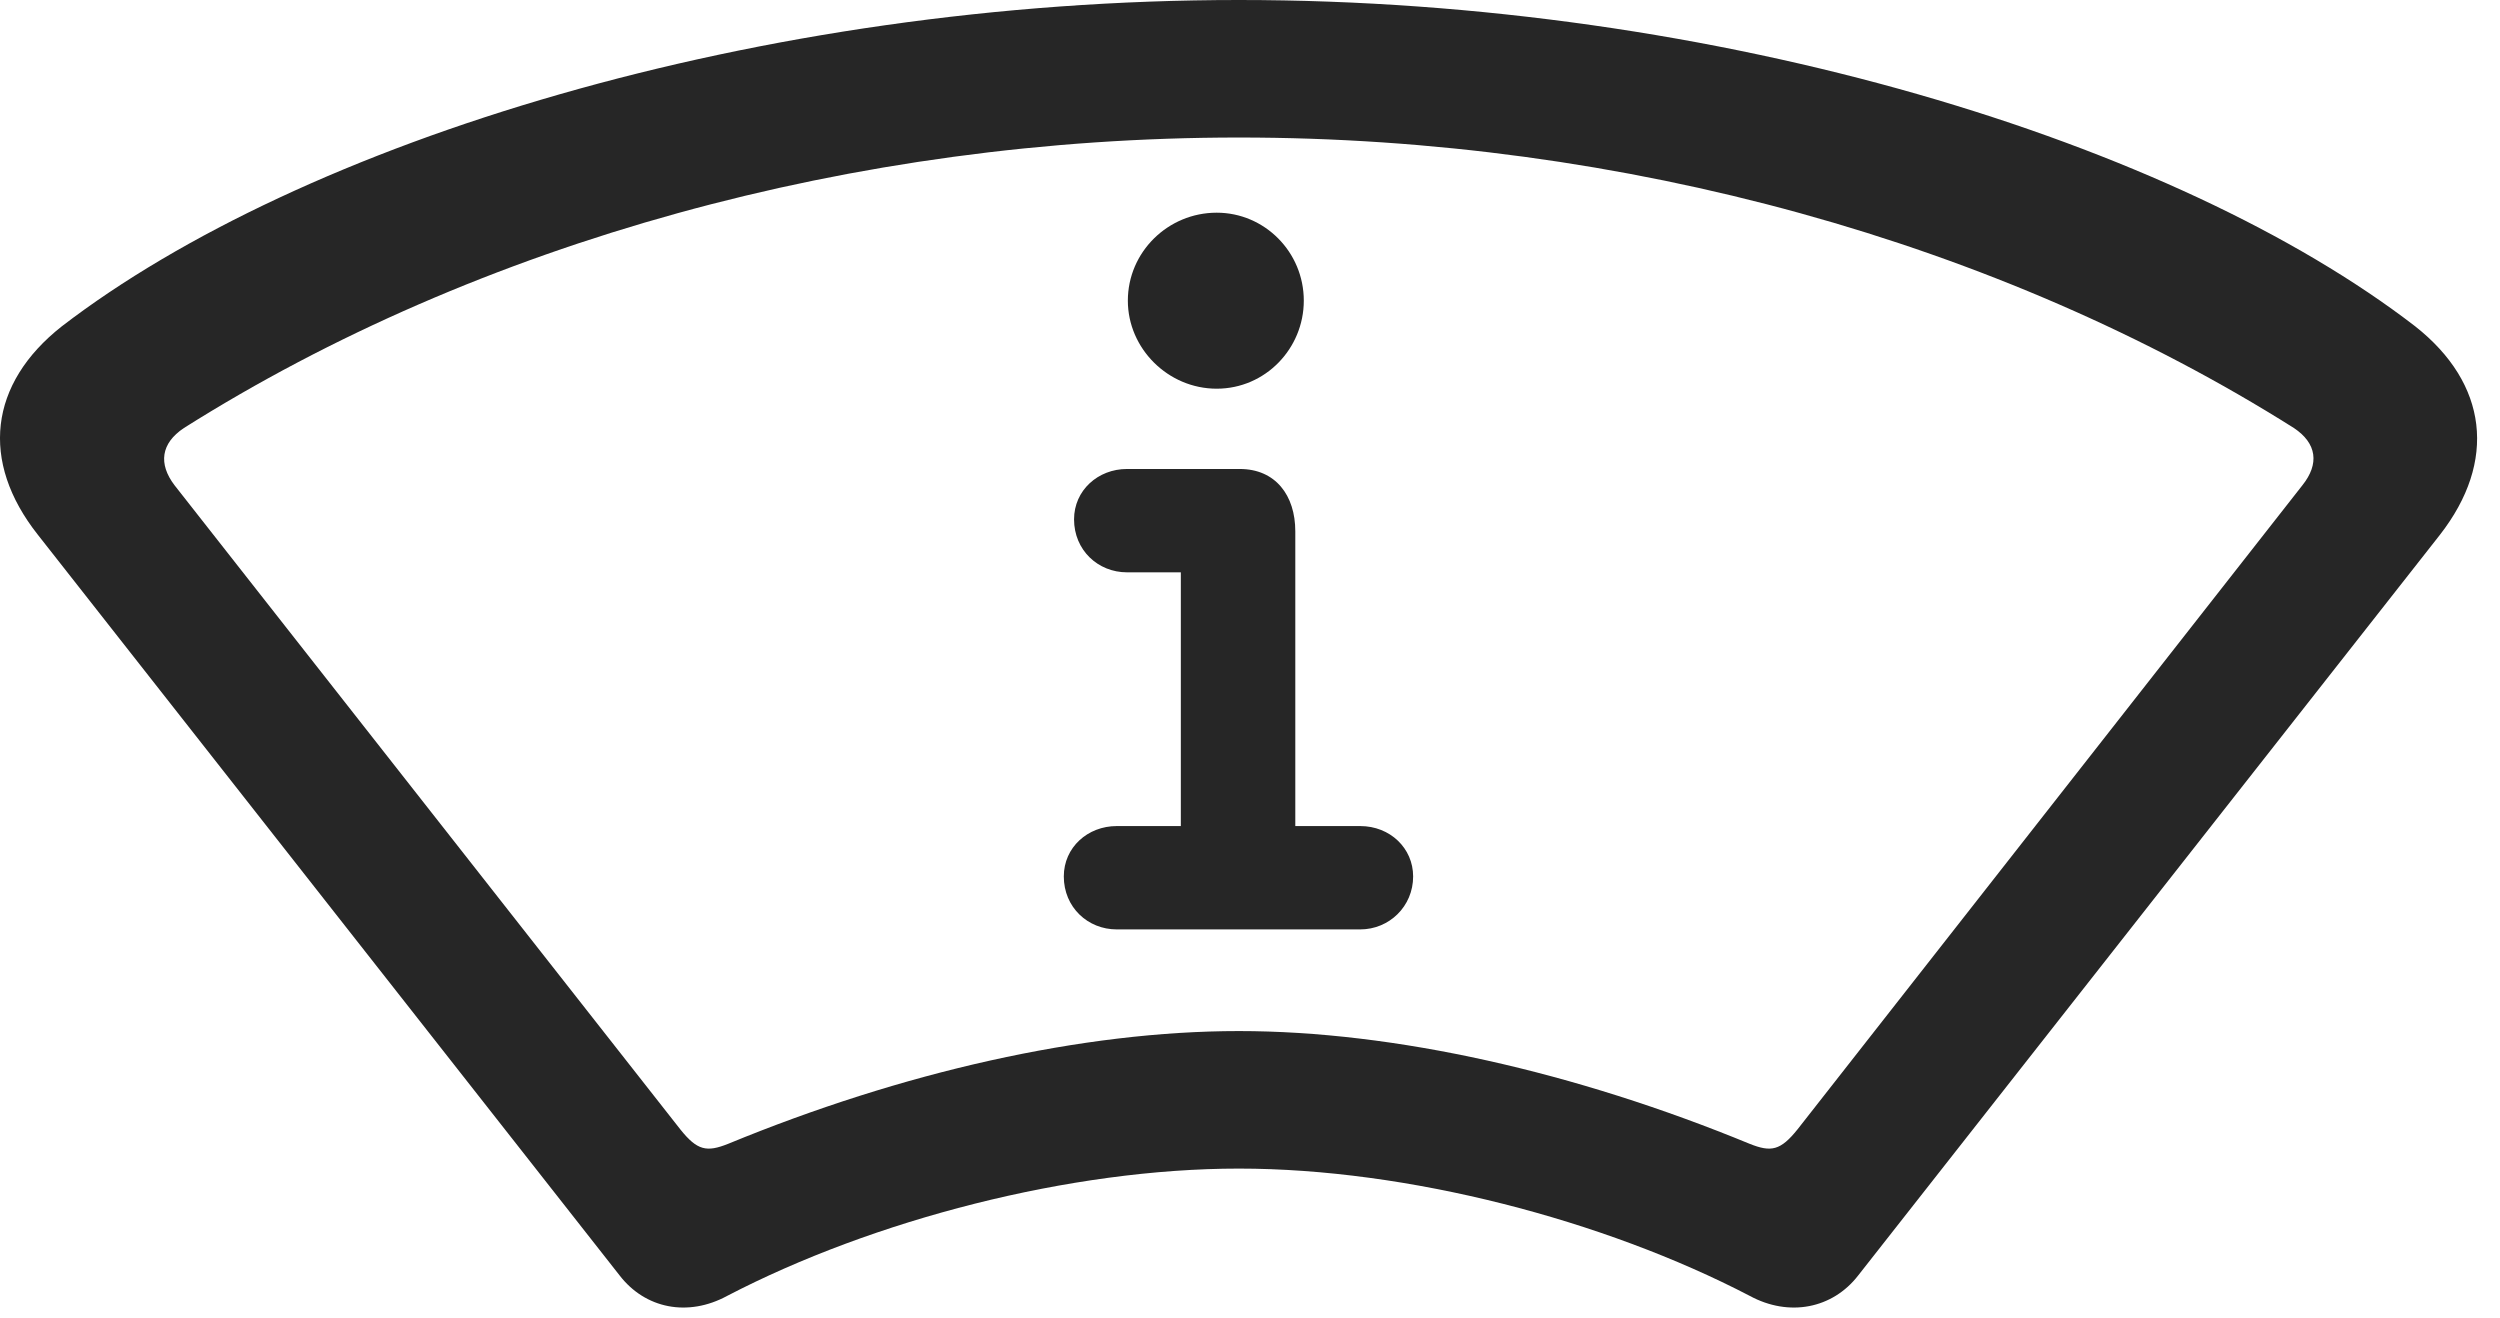 <?xml version="1.0" encoding="UTF-8"?>
<!--Generator: Apple Native CoreSVG 326-->
<!DOCTYPE svg
PUBLIC "-//W3C//DTD SVG 1.1//EN"
       "http://www.w3.org/Graphics/SVG/1.1/DTD/svg11.dtd">
<svg version="1.1" xmlns="http://www.w3.org/2000/svg" xmlns:xlink="http://www.w3.org/1999/xlink" viewBox="0 0 40.012 21.096">
 <g>
  <rect height="21.096" opacity="0" width="40.012" x="0" y="0"/>
  <path d="M19.828 18.703C22.522 18.703 25.666 19.523 28.004 20.74C28.633 21.082 29.33 20.945 29.741 20.412L39.051 8.559C39.967 7.383 39.817 6.139 38.655 5.223C34.84 2.283 27.526 0 19.828 0C12.131 0 4.817 2.283 0.989 5.223C-0.174 6.139-0.324 7.383 0.606 8.559L9.916 20.412C10.326 20.945 11.01 21.082 11.639 20.74C13.977 19.523 17.135 18.703 19.828 18.703ZM19.828 16.502C17.326 16.502 14.442 17.158 11.653 18.307C11.311 18.443 11.16 18.416 10.887 18.074L2.793 7.766C2.533 7.424 2.574 7.096 2.944 6.85C7.647 3.883 13.676 2.201 19.828 2.201C25.981 2.201 32.01 3.883 36.713 6.85C37.082 7.096 37.123 7.424 36.85 7.766L28.77 18.074C28.496 18.416 28.346 18.443 28.004 18.307C25.215 17.158 22.317 16.502 19.828 16.502Z" fill="black" fill-opacity="0.85"/>
  <path d="M17.873 14.875L21.77 14.875C22.235 14.875 22.617 14.506 22.617 14.027C22.617 13.576 22.248 13.221 21.77 13.221L20.731 13.221L20.731 8.504C20.731 7.93 20.416 7.506 19.842 7.506L18.037 7.506C17.573 7.506 17.19 7.848 17.19 8.312C17.19 8.805 17.573 9.16 18.037 9.16L18.899 9.16L18.899 13.221L17.873 13.221C17.409 13.221 17.026 13.562 17.026 14.027C17.026 14.52 17.409 14.875 17.873 14.875ZM19.473 6.221C20.252 6.221 20.867 5.578 20.867 4.812C20.867 4.033 20.239 3.404 19.473 3.404C18.694 3.404 18.051 4.033 18.051 4.812C18.051 5.578 18.694 6.221 19.473 6.221Z" fill="black" fill-opacity="0.85"/>
 </g>
</svg>
